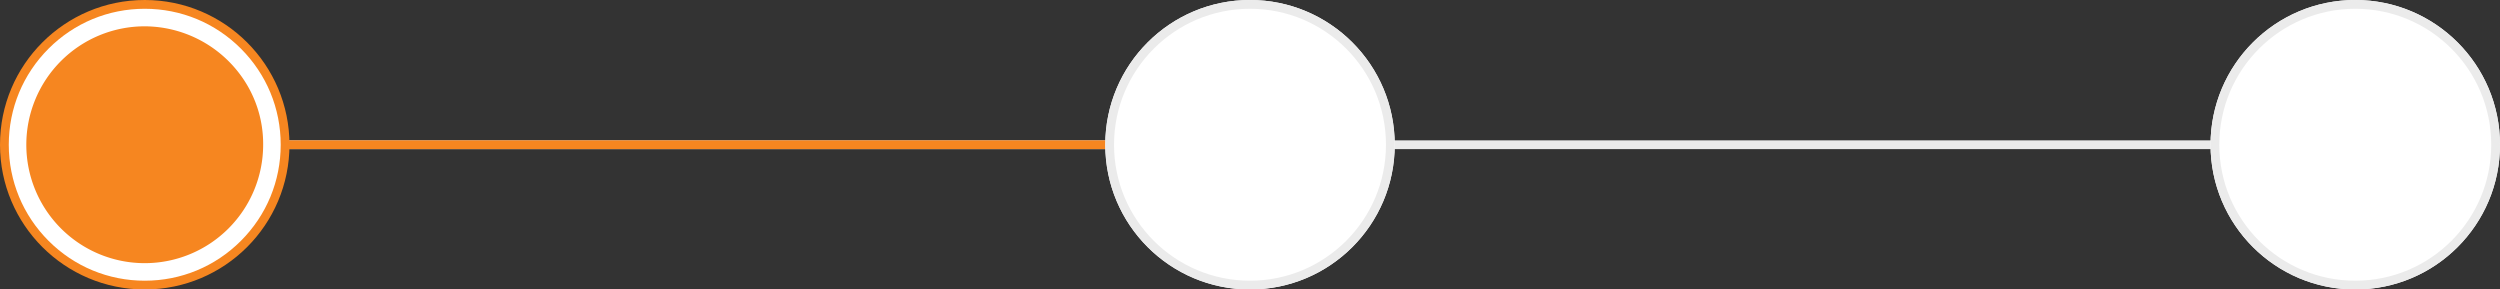 <svg id="level_one_orange" xmlns="http://www.w3.org/2000/svg" width="285" height="33" viewBox="0 0 285 33">
  <rect x="0" y="0" width="285" height="33" fill="#333333" stroke="none"/>
  <path id="Path_6" data-name="Path 6" d="M0,.5H237" transform="translate(29 16)" fill="none" stroke="#ebebeb" stroke-miterlimit="10" stroke-width="1"/>
  <path id="Path_6_Copy" data-name="Path 6 Copy" d="M0,.5H106.5" transform="translate(29 16)" fill="none" stroke="#f68620" stroke-miterlimit="10" stroke-width="1"/>
  <g id="Oval" fill="#fff">
    <path d="M 16.5 32.5 C 12.226 32.5 8.208 30.836 5.186 27.814 C 2.164 24.792 0.5 20.774 0.5 16.5 C 0.5 12.226 2.164 8.208 5.186 5.186 C 8.208 2.164 12.226 0.5 16.5 0.5 C 20.774 0.5 24.792 2.164 27.814 5.186 C 30.836 8.208 32.5 12.226 32.5 16.5 C 32.5 20.774 30.836 24.792 27.814 27.814 C 24.792 30.836 20.774 32.5 16.5 32.5 Z" stroke="none"/>
    <path d="M 16.5 1 C 12.36 1 8.467 2.612 5.54 5.54 C 2.612 8.467 1 12.36 1 16.5 C 1 20.64 2.612 24.533 5.54 27.46 C 8.467 30.388 12.36 32 16.5 32 C 20.64 32 24.533 30.388 27.46 27.46 C 30.388 24.533 32 20.64 32 16.5 C 32 12.36 30.388 8.467 27.46 5.54 C 24.533 2.612 20.64 1 16.5 1 M 16.5 0 C 25.613 0 33 7.387 33 16.5 C 33 25.613 25.613 33 16.5 33 C 7.387 33 0 25.613 0 16.5 C 0 7.387 7.387 0 16.5 0 Z" stroke="none" fill="#f68620"/>
  </g>
  <path id="Oval_Copy_3" data-name="Oval Copy 3" d="M13.5,0A13.623,13.623,0,0,1,24.206,5.275,13.229,13.229,0,0,1,27,13.5,13.5,13.5,0,1,1,13.5,0Z" transform="translate(3 3)" fill="#f68620"/>
  <g id="Oval_Copy" data-name="Oval Copy" transform="translate(126)" fill="#fff" stroke="#ebebeb" stroke-miterlimit="10" stroke-width="1">
    <circle cx="16.5" cy="16.5" r="16.5" stroke="none"/>
    <circle cx="16.5" cy="16.5" r="16" fill="none"/>
  </g>
  <g id="Oval_Copy_2" data-name="Oval Copy 2" transform="translate(252)" fill="#fff" stroke="#ebebeb" stroke-miterlimit="10" stroke-width="1">
    <circle cx="16.5" cy="16.5" r="16.5" stroke="none"/>
    <circle cx="16.5" cy="16.5" r="16" fill="none"/>
  </g>
</svg>
